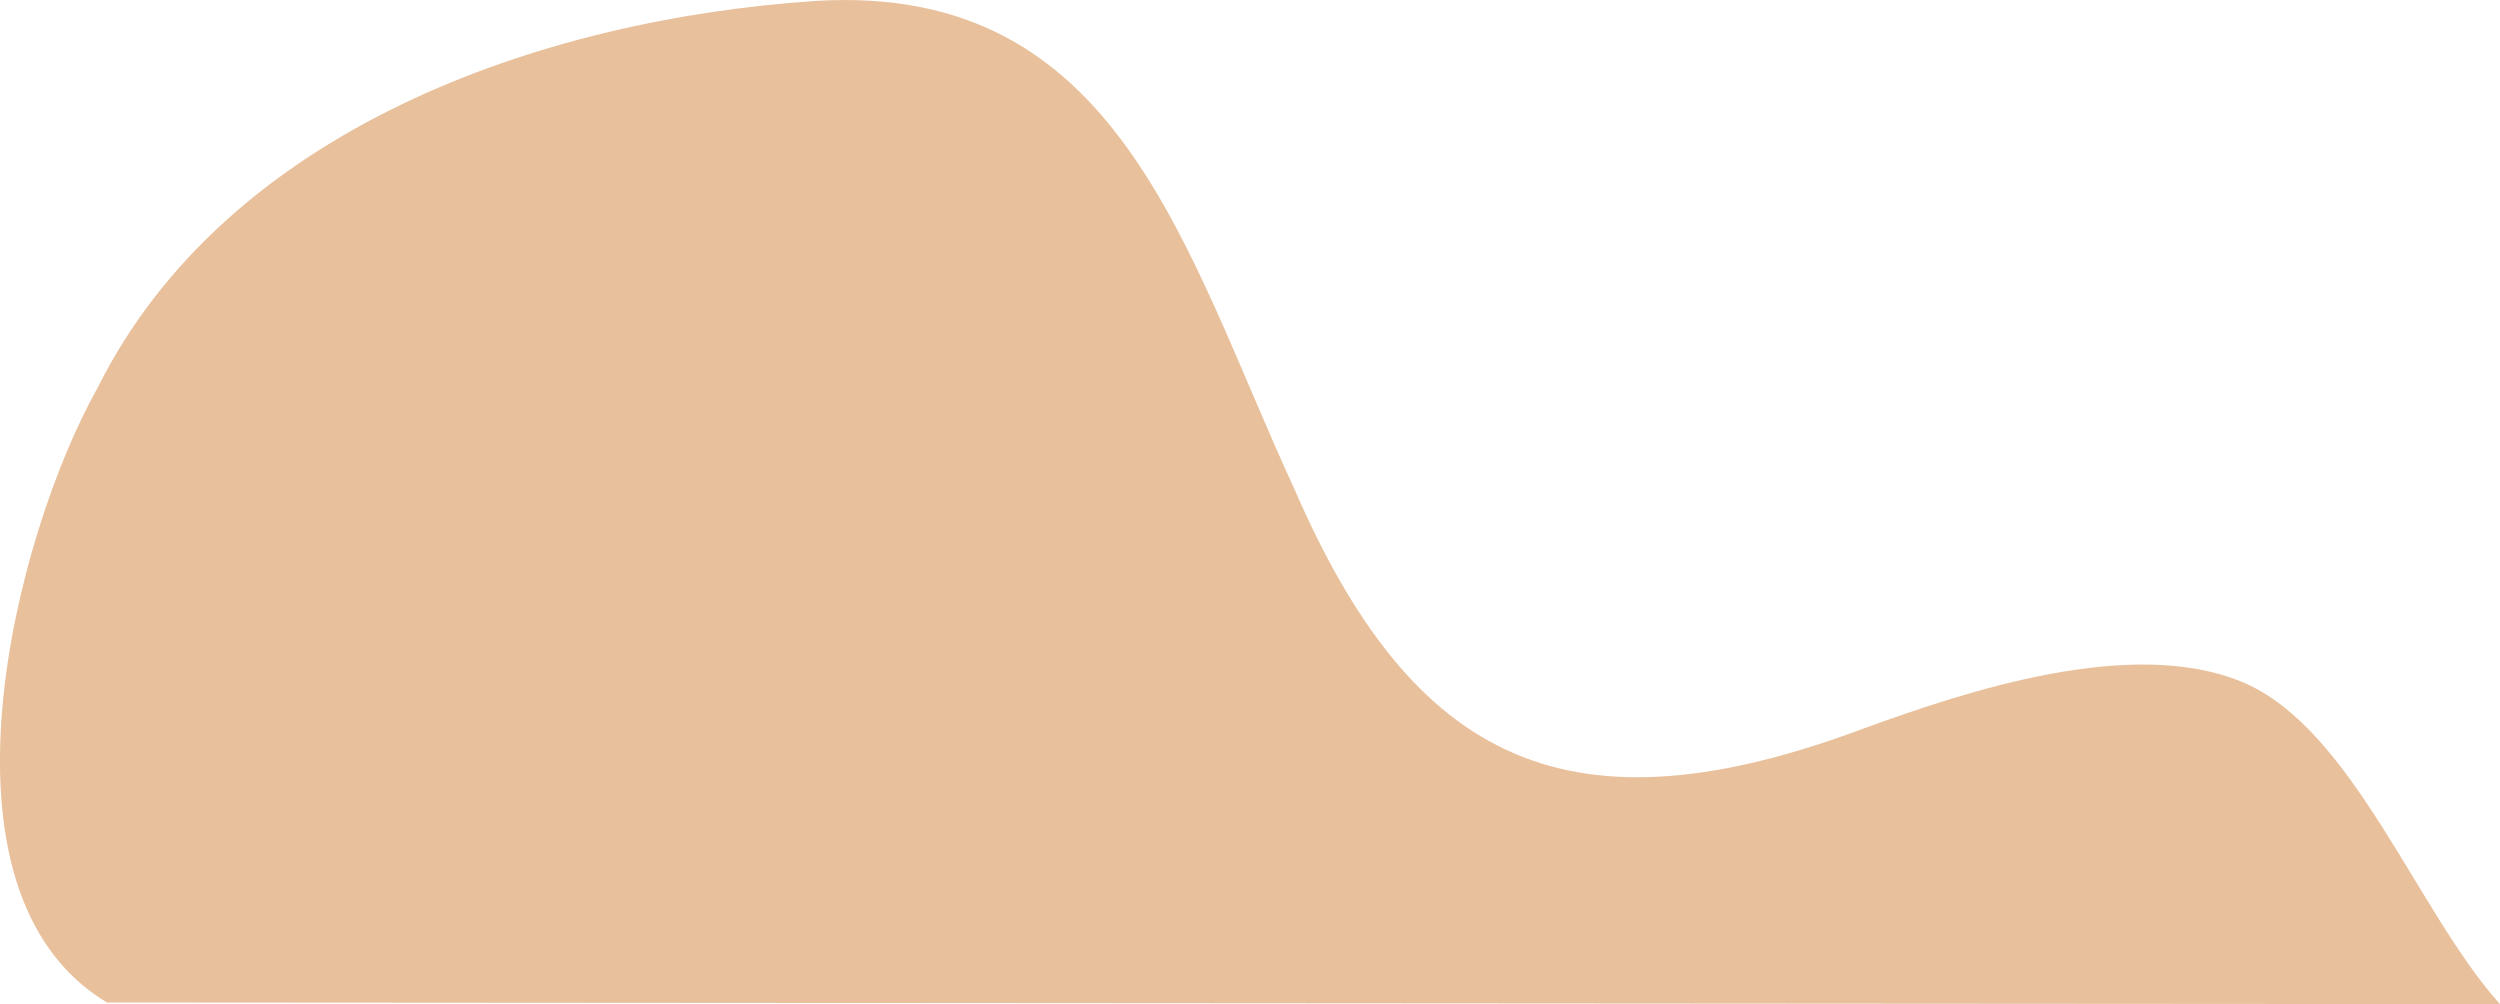 <svg xmlns="http://www.w3.org/2000/svg" viewBox="0 0 271.62 109.1"><title>Asset 1</title><path d="M271.62,109.1c-9-10-16-30-28-35s-30,1-41,5c-32,12-49,4-62-26-12-26-19-55-52-53-30,2-64,14-78,42-9,16-19,54.82,1,66.82" style="fill:#e8c19c"/></svg>